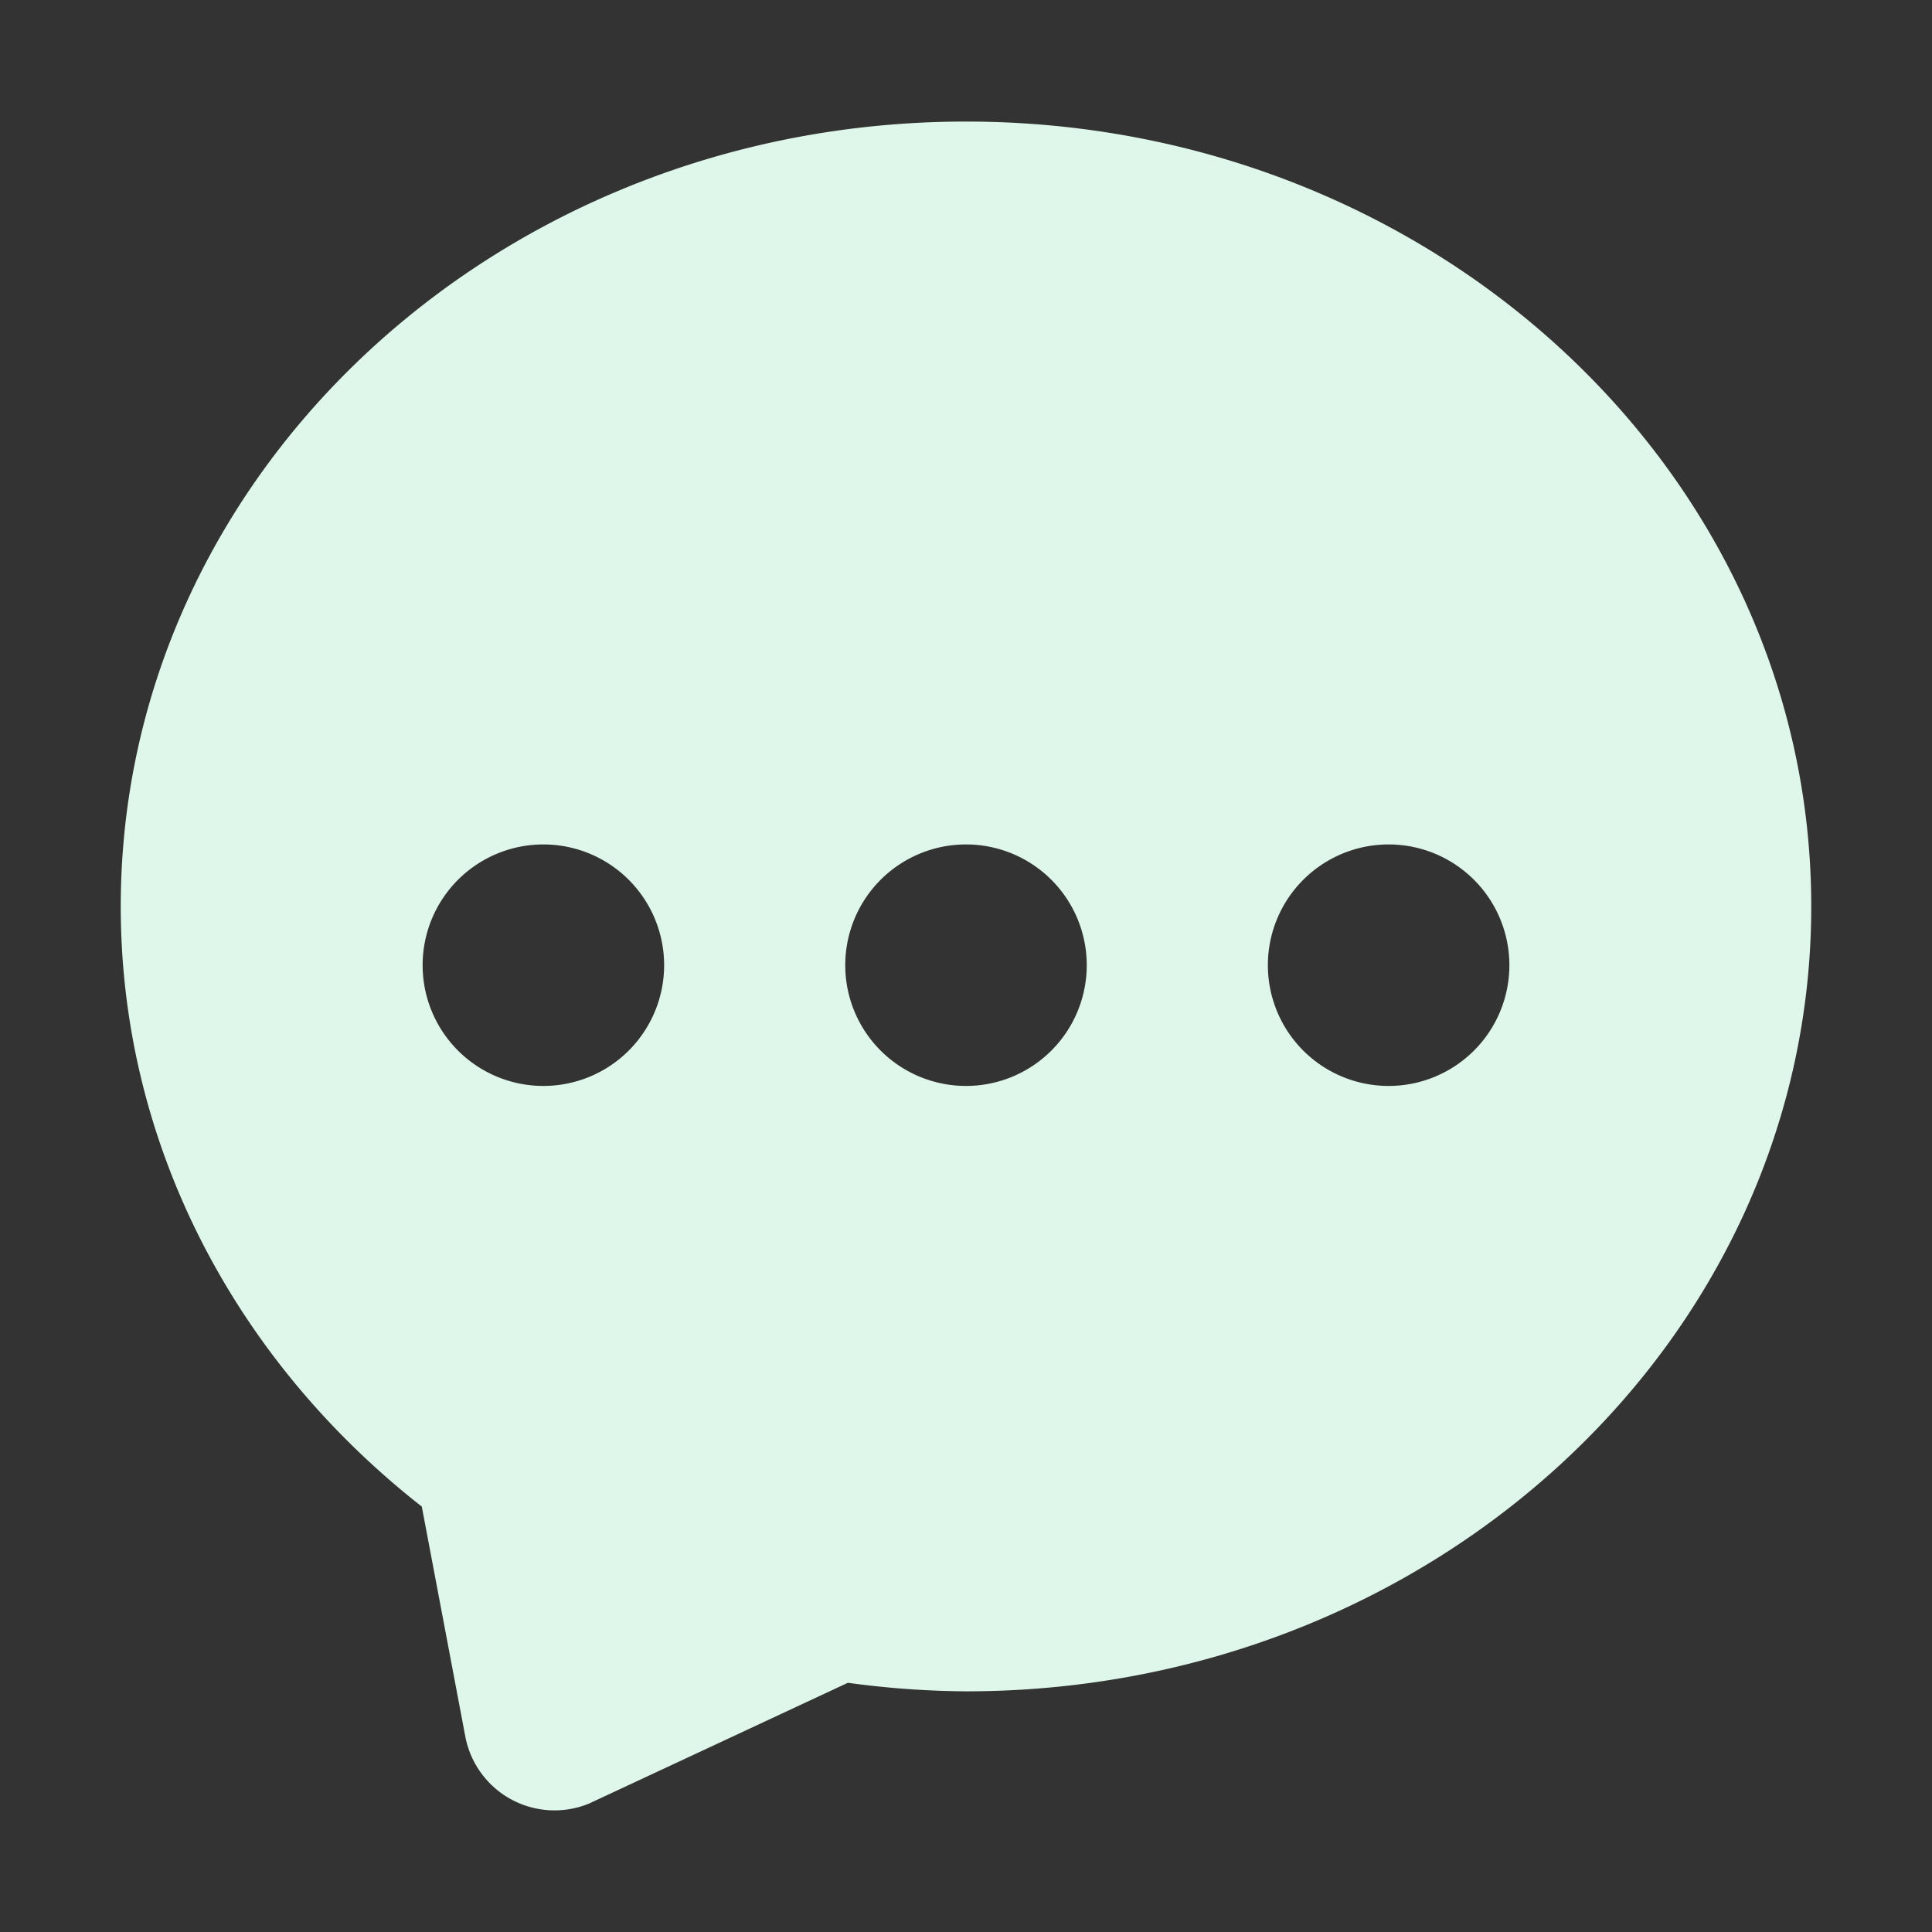 <?xml version="1.0" standalone="no"?><!DOCTYPE svg PUBLIC "-//W3C//DTD SVG 1.1//EN" "http://www.w3.org/Graphics/SVG/1.1/DTD/svg11.dtd"><svg t="1616930132440" class="icon" viewBox="0 0 1024 1024" version="1.1" xmlns="http://www.w3.org/2000/svg" p-id="4332" xmlns:xlink="http://www.w3.org/1999/xlink" width="200" height="200"><rect x="0" y="0" width="1024" height="1024" fill="#333333" stroke="none"/><defs><style type="text/css"></style></defs><path d="M512 64.43c-247.42 0-448 186.25-448 416 0 127.67 62.07 241.77 159.56 318.08l23.06 121.85a48.12 48.12 0 0 0 65.61 35.55l137.17-64a481.47 481.47 0 0 0 62.6 4.53c247.42 0 448-186.25 448-416S759.42 64.43 512 64.43zM288 575.57a64 64 0 1 1 64-64 64 64 0 0 1-64 64z m224 0a64 64 0 1 1 64-64 64 64 0 0 1-64 64z m224 0a64 64 0 1 1 64-64 64 64 0 0 1-64 64z" p-id="4333" fill="#DFF7EA"></path></svg>